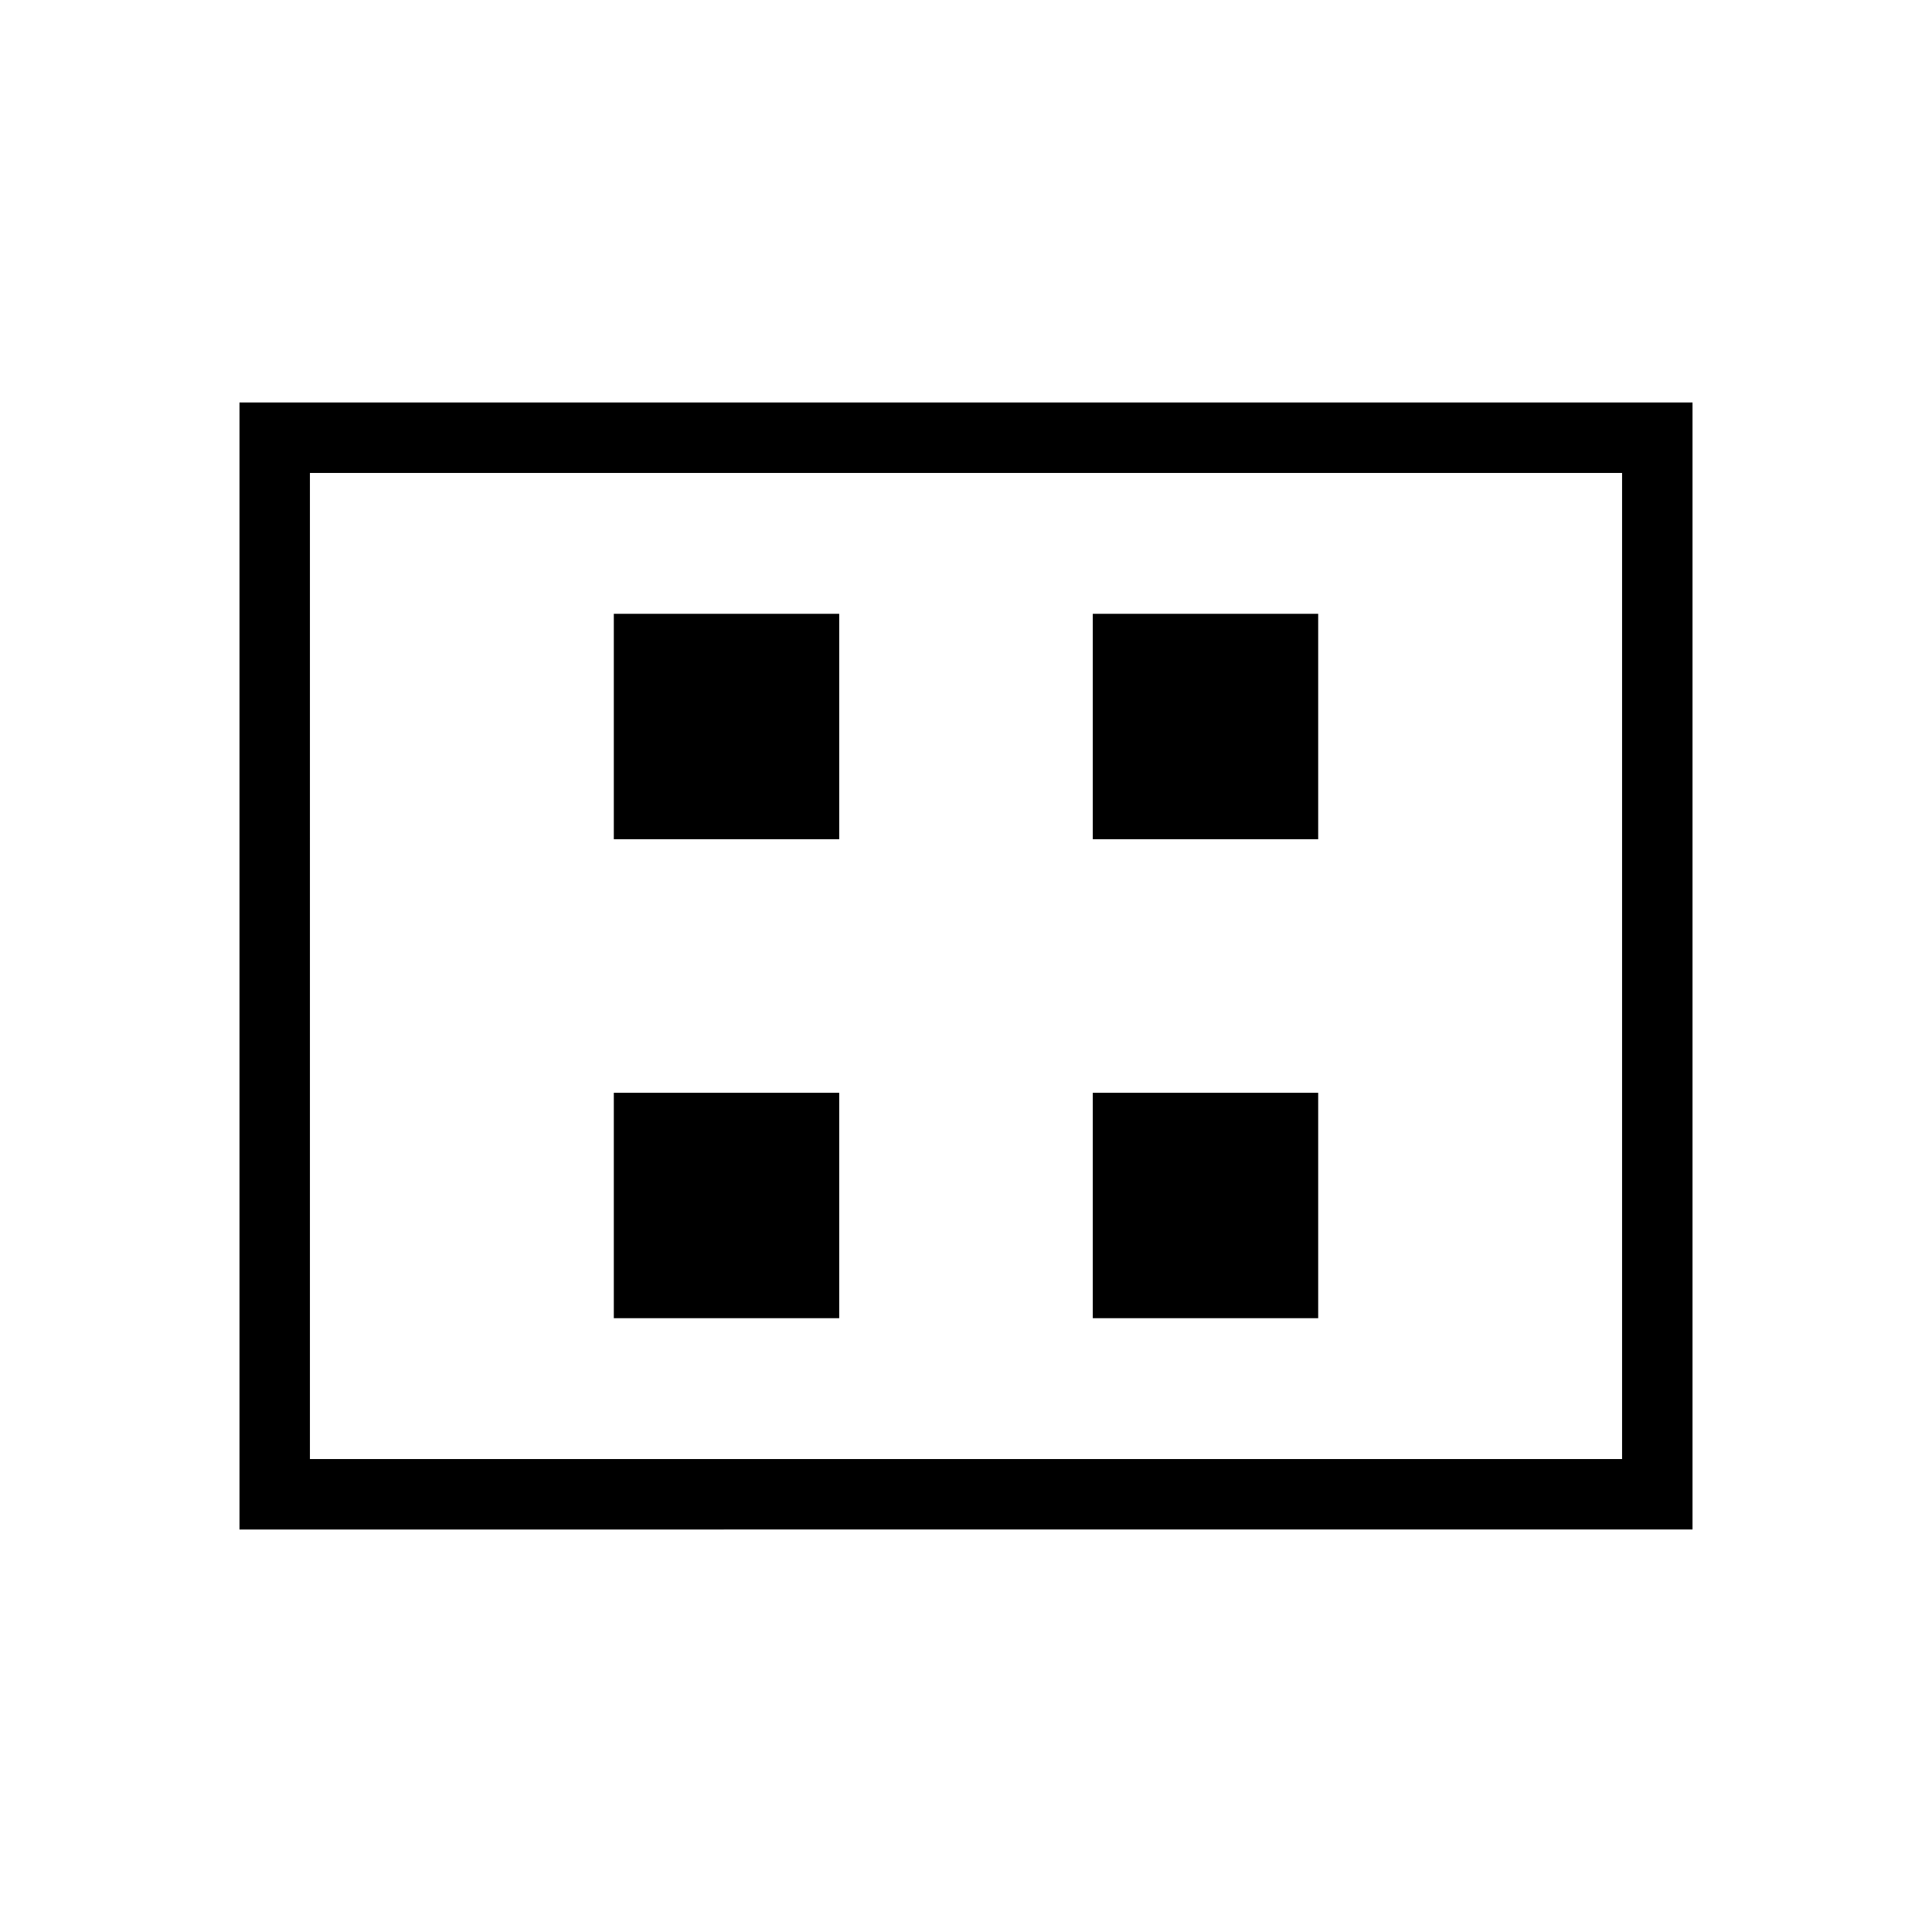 <svg xmlns="http://www.w3.org/2000/svg" height="48" width="48"><path d="M15.25 20.85h5.6v-5.6h-5.6Zm11.9 0h5.6v-5.6h-5.6Zm-11.9 11.9h5.6v-5.6h-5.6Zm11.9 0h5.6v-5.6h-5.6ZM5.95 38V10h36.1v28Zm1.75-1.75h32.6v-24.5H7.7Zm0-24.5v24.5Z"/></svg>